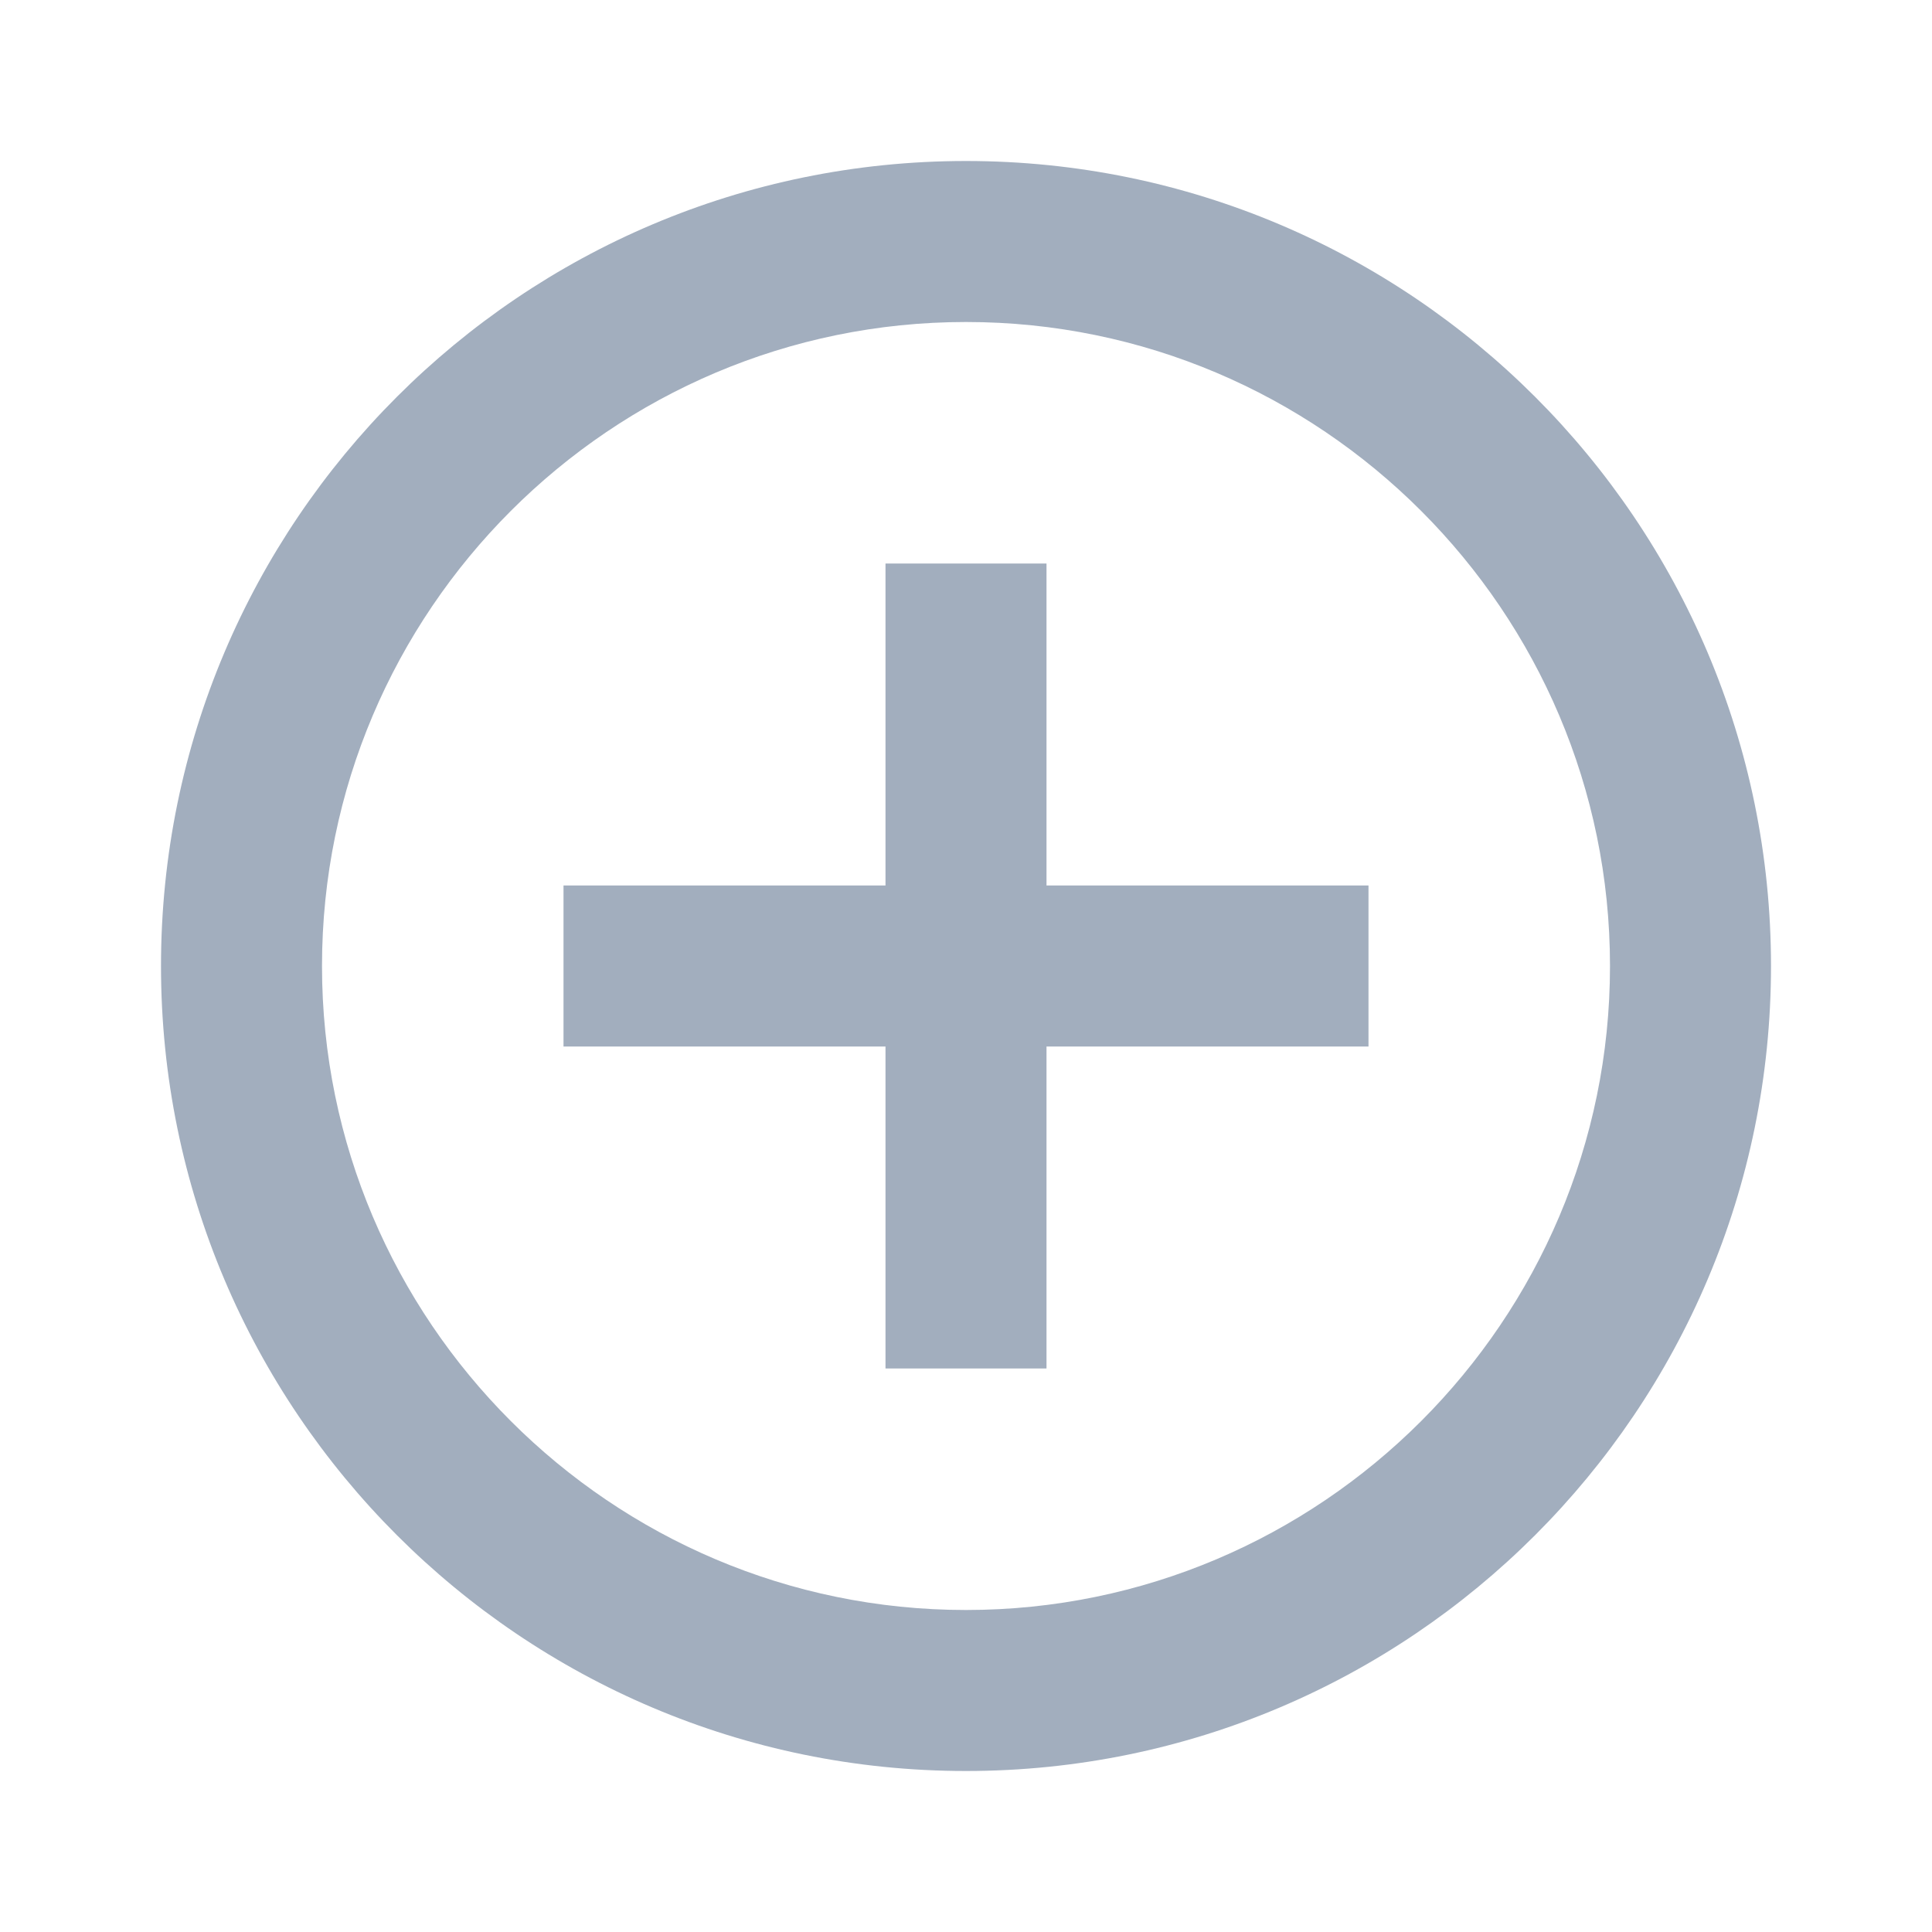 <svg width="120" height="120" viewBox="0 0 120 120" fill="none" xmlns="http://www.w3.org/2000/svg">
<g id="icon/content/add_circle_outline_24px">
<path id="icon/content/add_circle_outline_24px_2" fill-rule="evenodd" clip-rule="evenodd" d="M60 10C32.4 10 10 32.4 10 60C10 87.6 32.4 110 60 110C87.6 110 110 87.6 110 60C110 32.4 87.6 10 60 10ZM65 55V35H55V55H35V65H55V85H65V65H85V55H65ZM20 60C20 82.05 37.95 100 60 100C82.05 100 100 82.05 100 60C100 37.95 82.05 20 60 20C37.95 20 20 37.95 20 60Z" fill="#a2aebe"/>
</g>
</svg>
